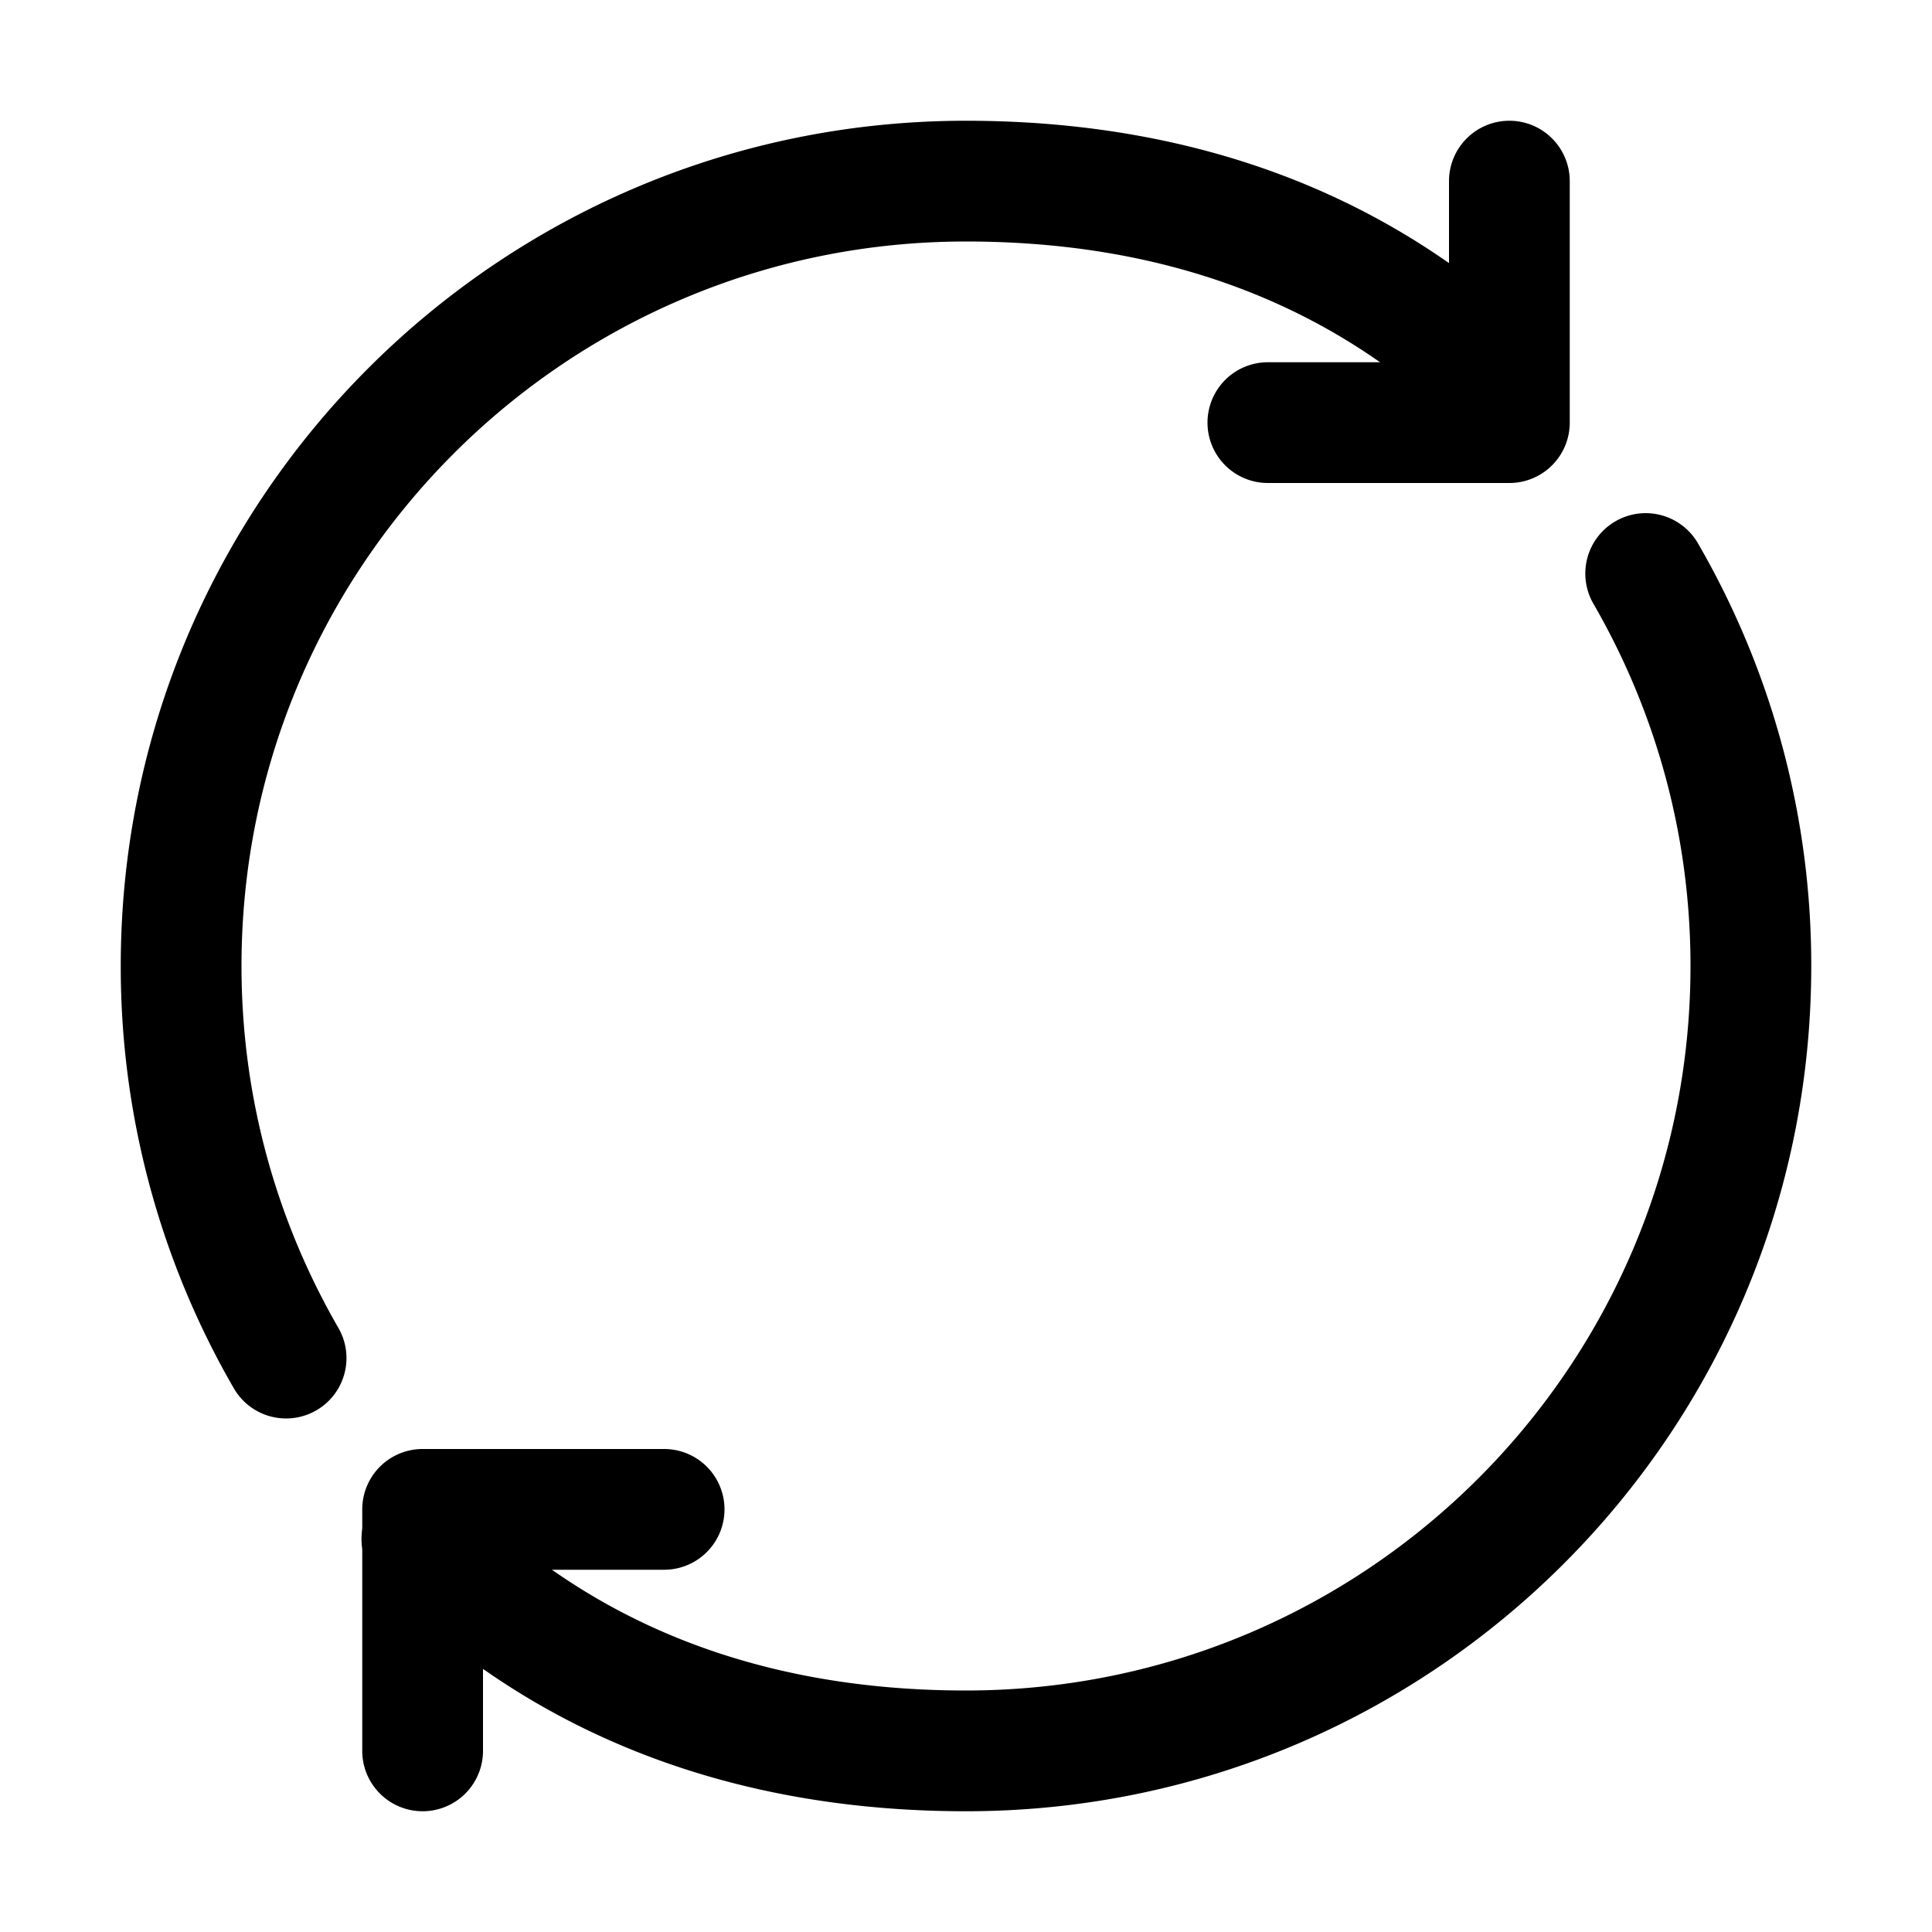 <svg xmlns="http://www.w3.org/2000/svg" width="32" height="32" fill="currentColor" viewBox="0 0 32 32">
  <path fill-rule="evenodd" d="M25 2a1 1 0 0 1 1 1v4a1 1 0 0 1-1 1h-4a1 1 0 1 1 0-2h3V3a1 1 0 0 1 1-1ZM6 25a1 1 0 0 1 1-1h4a1 1 0 1 1 0 2H8v3a1 1 0 1 1-2 0v-4Z" clip-rule="evenodd"/>
  <path fill-rule="evenodd" d="M16 4C9.37 4 4 9.37 4 16c0 2.19.588 4.235 1.608 6a1 1 0 0 1-1.732 1A13.938 13.938 0 0 1 2 16C2 8.265 8.265 2 16 2c3.816 0 7.142 1.228 9.707 3.793a1 1 0 0 1-1.414 1.414C22.153 5.067 19.36 4 16 4Zm10.757 4.634A1 1 0 0 1 28.124 9 13.937 13.937 0 0 1 30 16c0 7.735-6.265 14-14 14-3.816 0-7.142-1.228-9.707-3.793a1 1 0 1 1 1.414-1.414C9.848 26.933 12.64 28 16 28c6.63 0 12-5.37 12-12 0-2.19-.588-4.235-1.608-6a1 1 0 0 1 .365-1.366Z" clip-rule="evenodd"/>
</svg>
